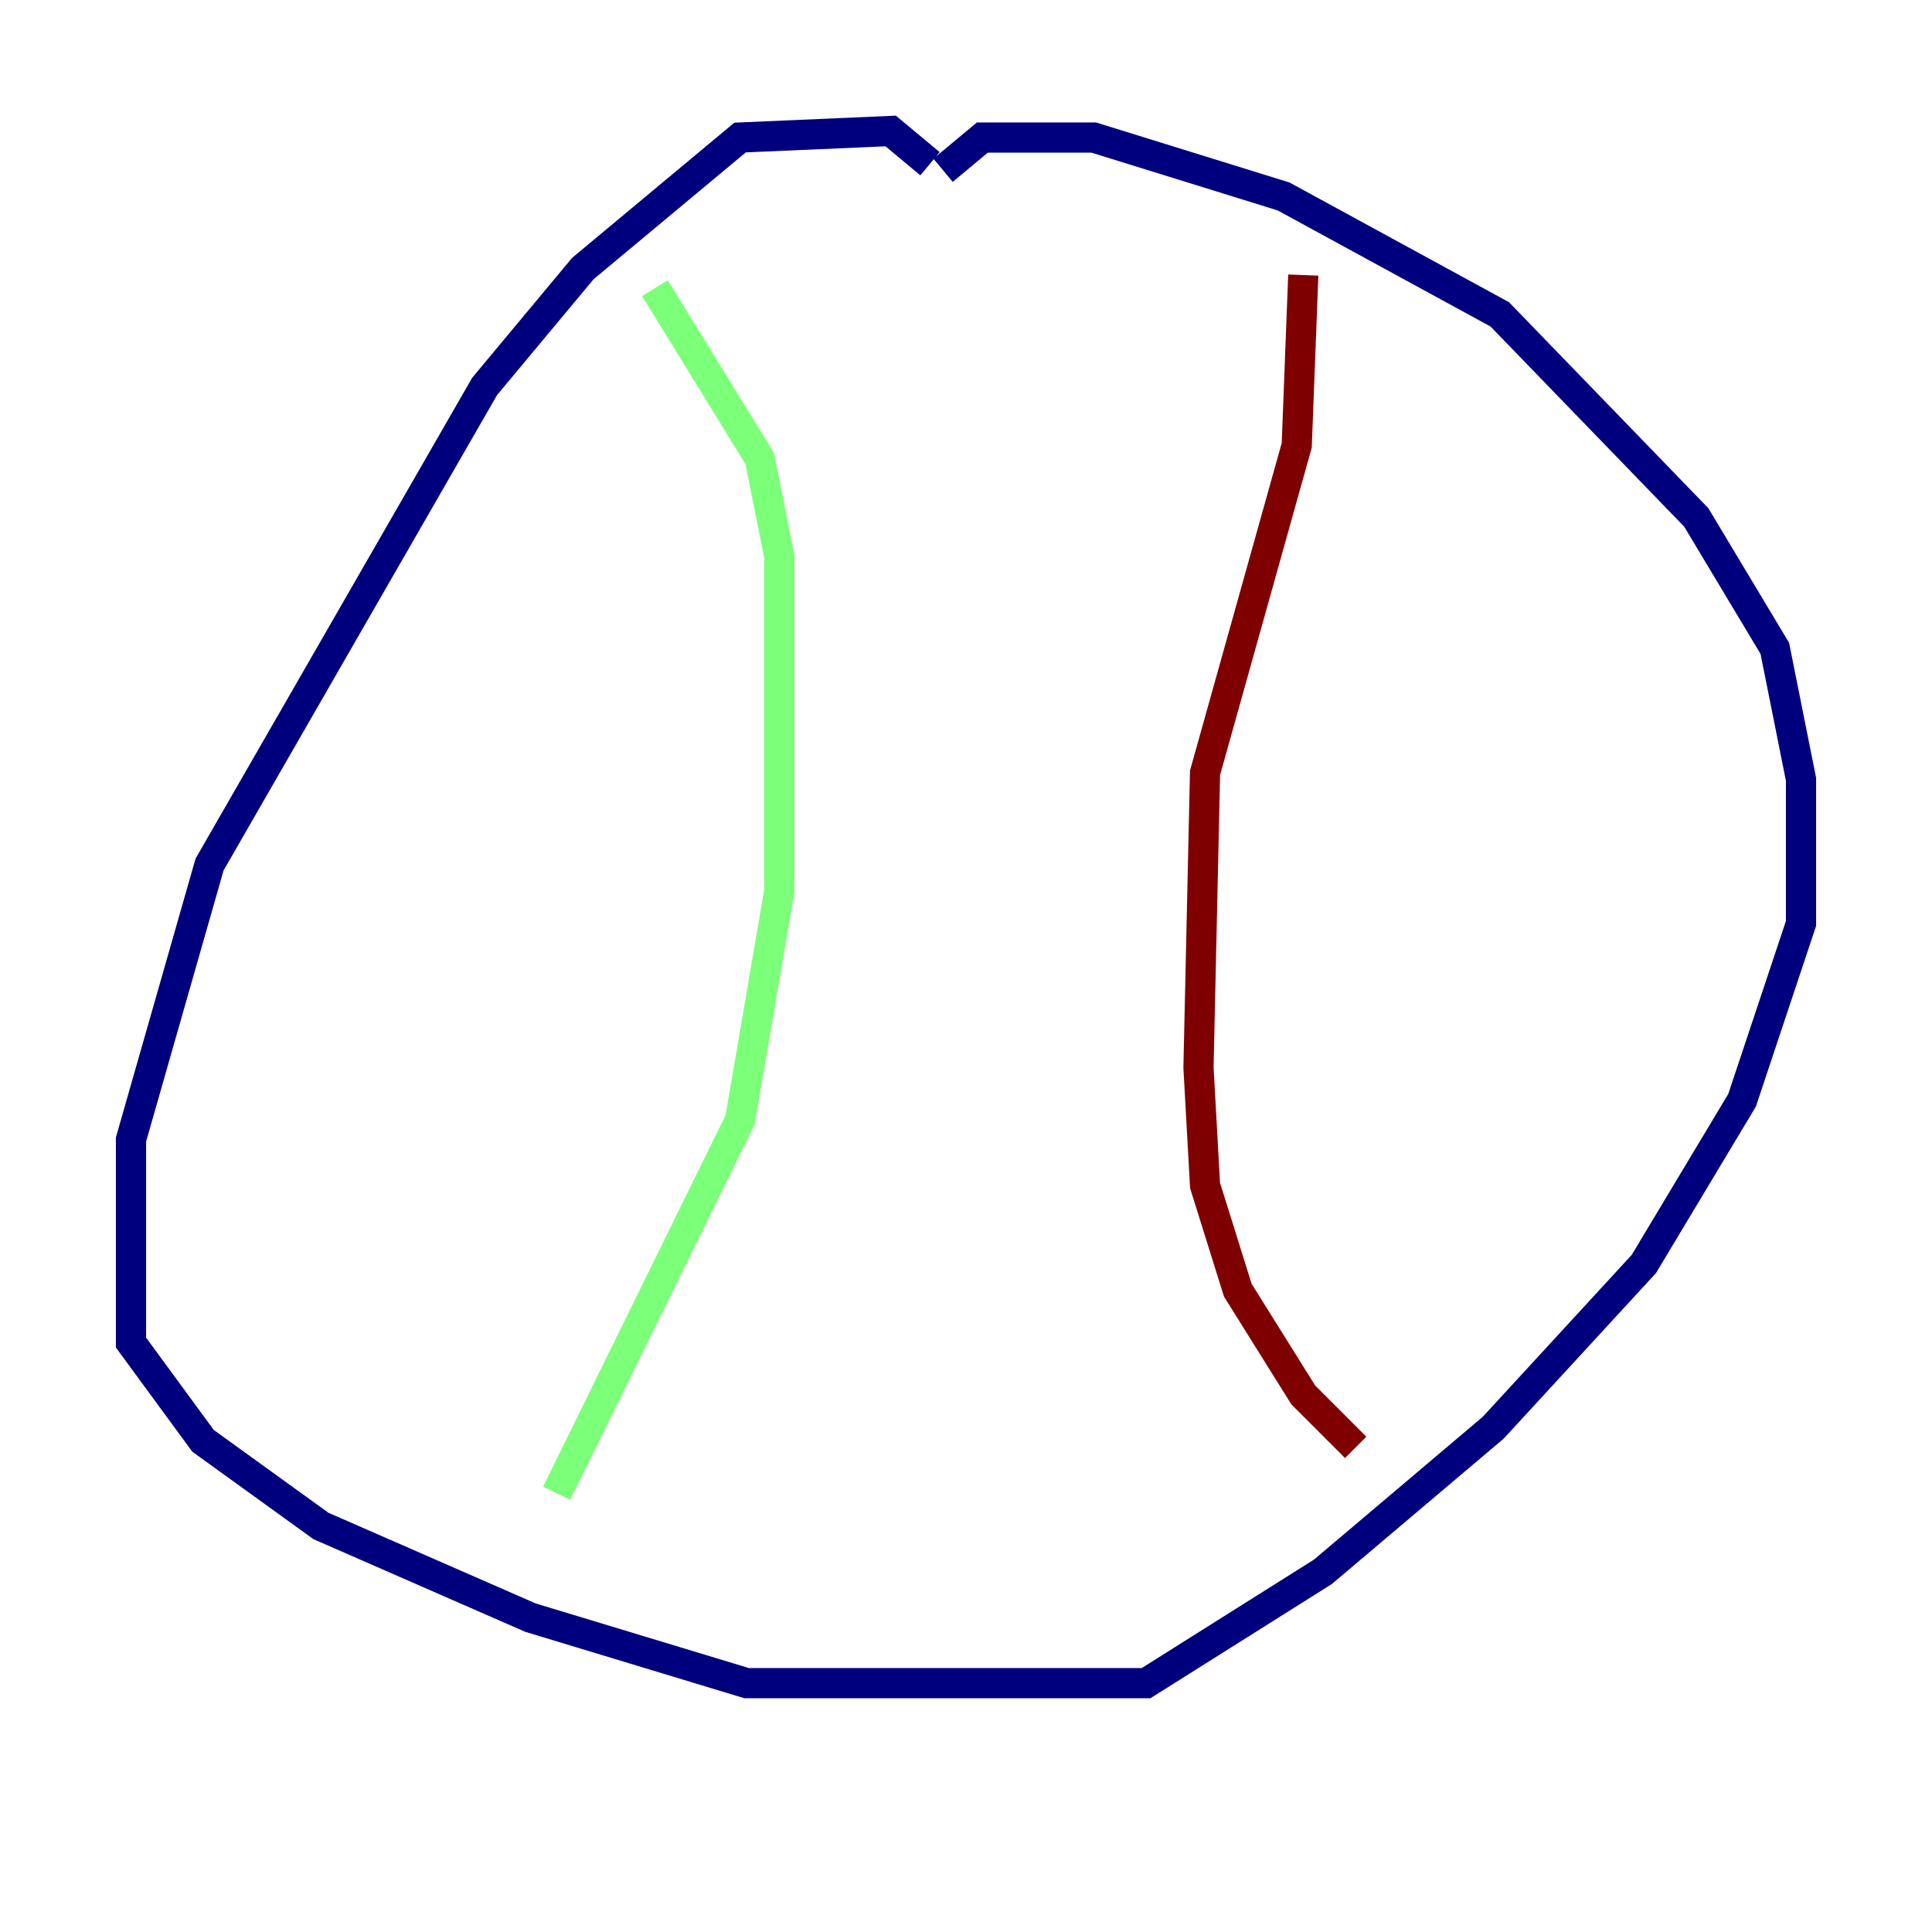 <?xml version="1.0" encoding="utf-8" ?>
<svg baseProfile="tiny" height="128" version="1.2" viewBox="0,0,128,128" width="128" xmlns="http://www.w3.org/2000/svg" xmlns:ev="http://www.w3.org/2001/xml-events" xmlns:xlink="http://www.w3.org/1999/xlink"><defs /><polyline fill="none" points="61.614,10.848 59.01,8.678 49.031,9.112 38.617,17.79 32.108,25.6 13.885,57.275 8.678,75.498 8.678,88.949 13.451,95.458 21.261,101.098 35.146,107.173 49.464,111.512 75.932,111.512 87.647,104.136 98.929,94.59 108.909,83.742 115.417,72.895 119.322,61.18 119.322,51.634 117.586,42.956 112.38,34.278 99.363,20.827 85.044,13.017 72.461,9.112 65.085,9.112 62.481,11.281" stroke="#00007f" stroke-width="2" /><polyline fill="none" points="43.39,19.091 50.332,30.373 51.634,36.881 51.634,59.01 49.031,74.197 36.881,98.929" stroke="#7cff79" stroke-width="2" /><polyline fill="none" points="86.346,18.224 85.912,29.505 79.837,51.2 79.403,70.725 79.837,78.536 82.007,85.478 86.346,92.42 89.817,95.891" stroke="#7f0000" stroke-width="2" /></svg>